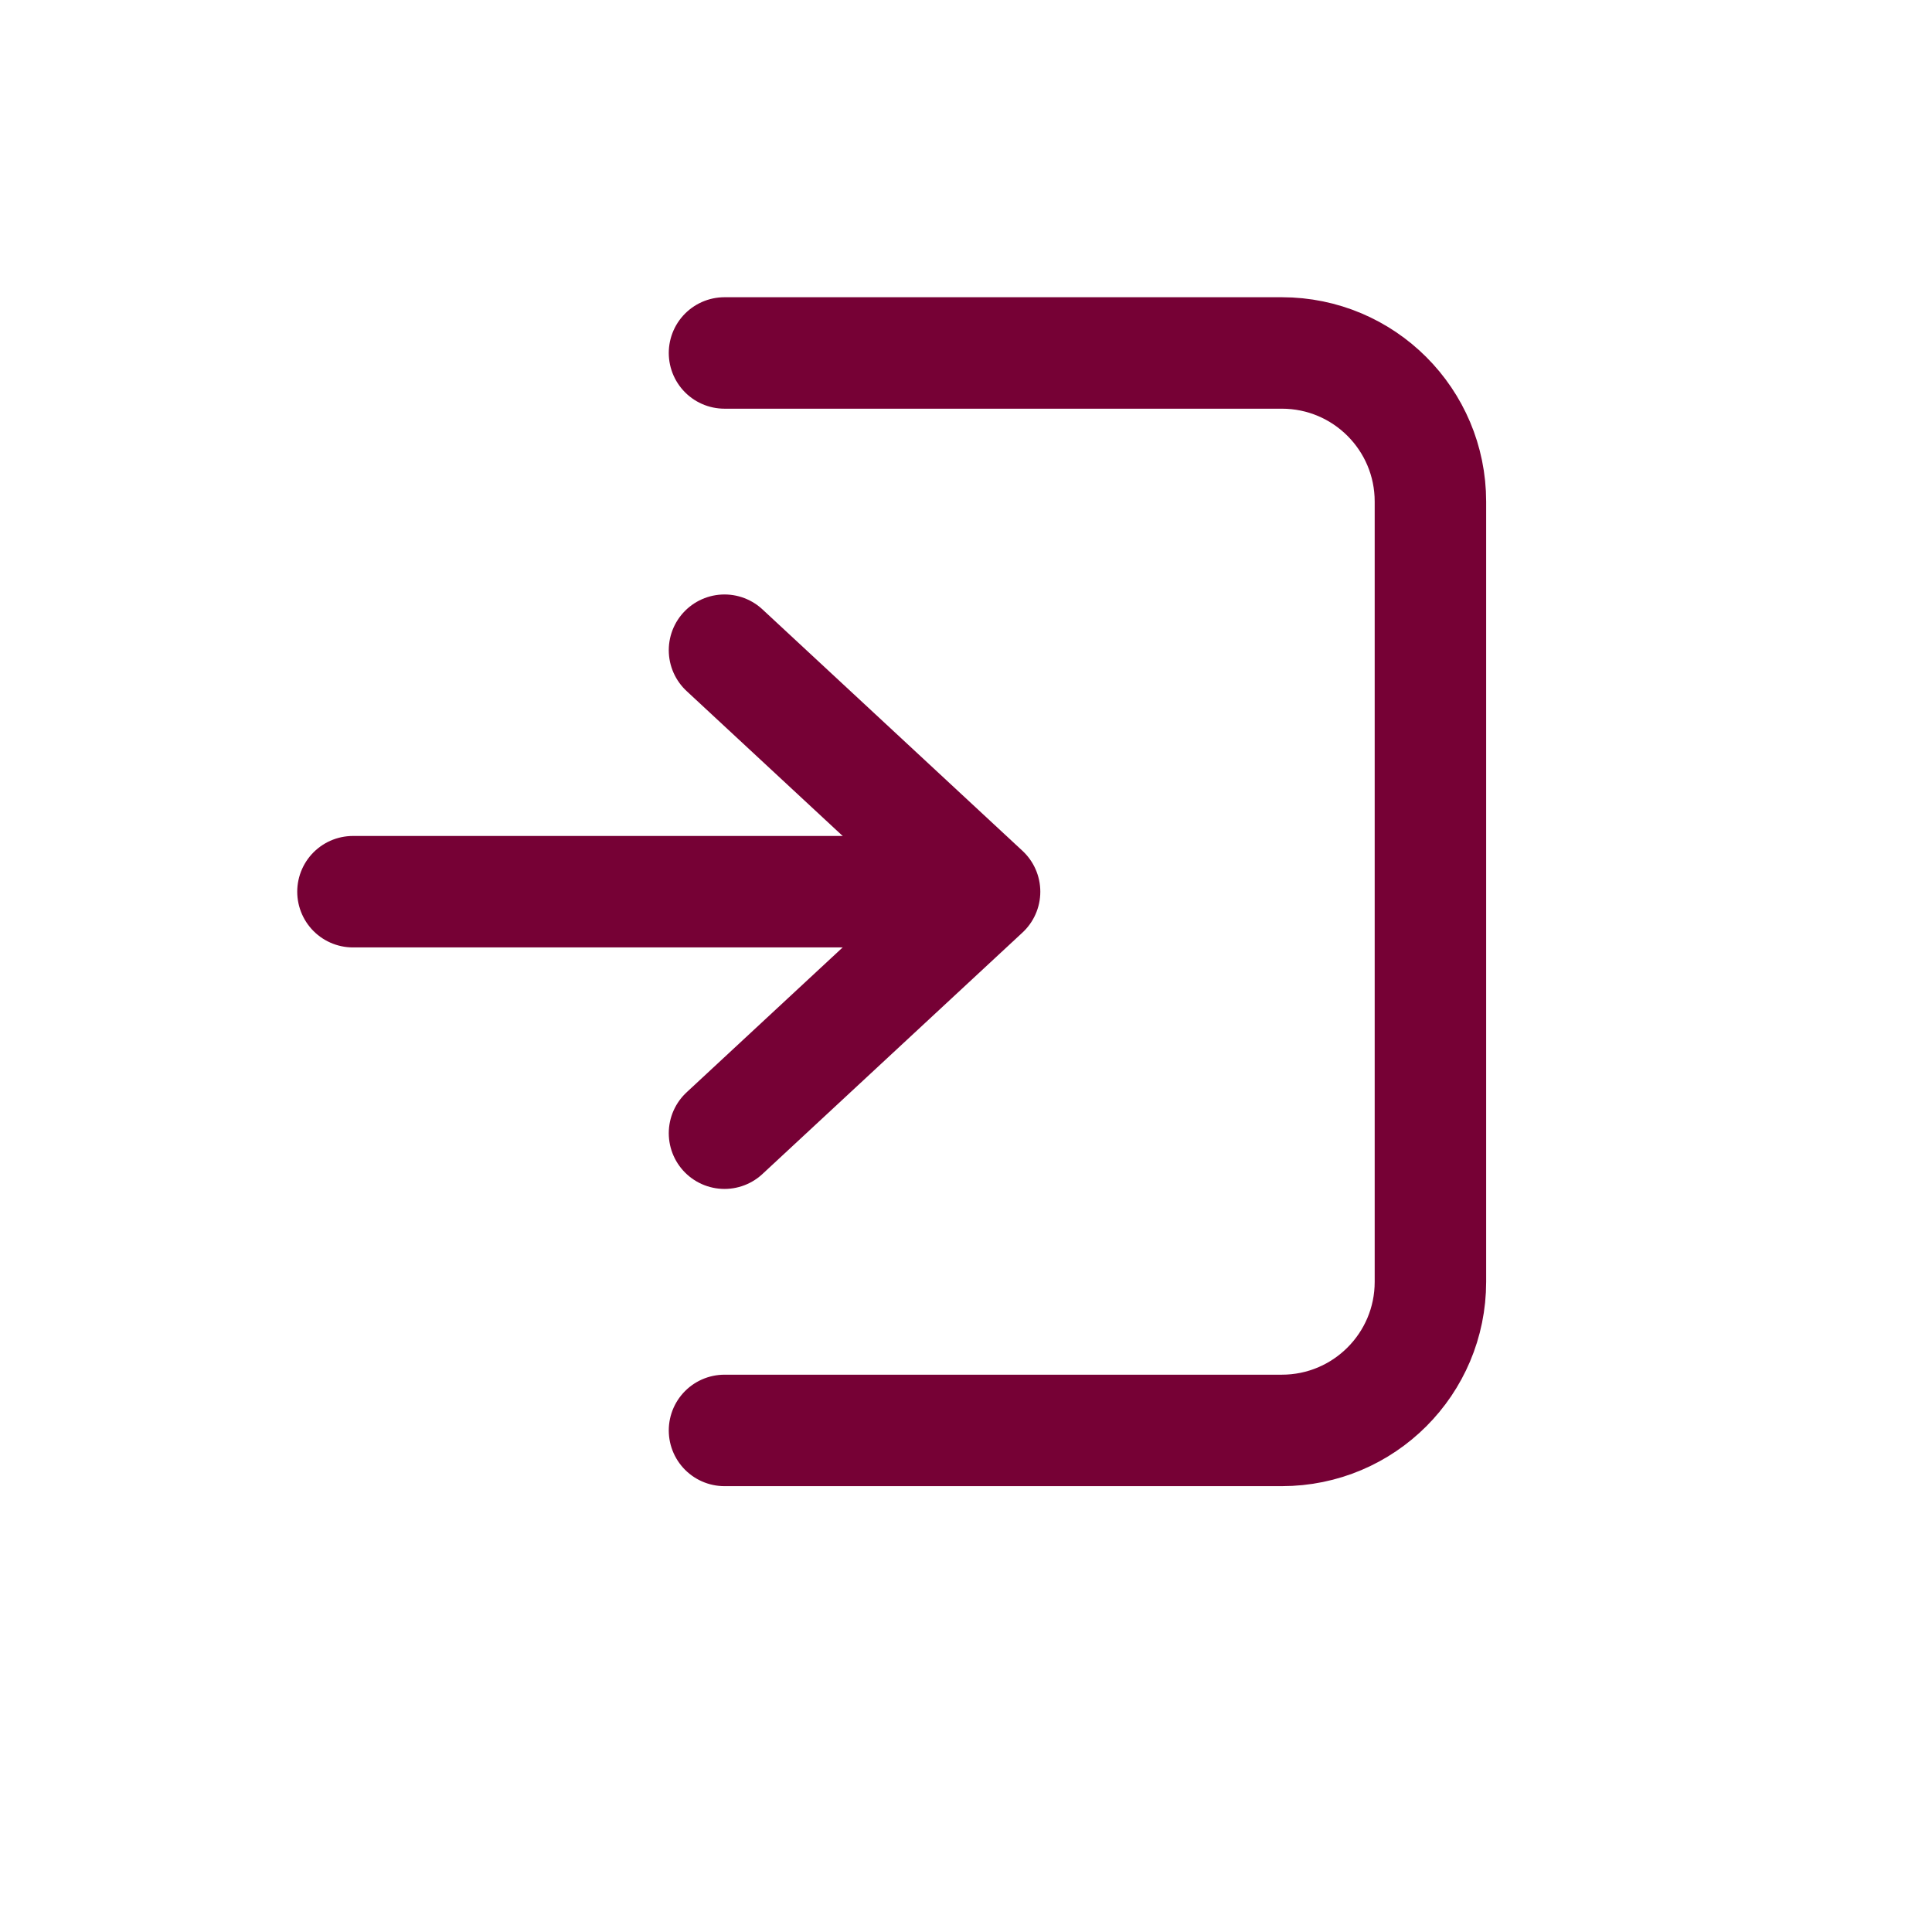 <svg width="24" height="24" viewBox="0 0 26 26" fill="none" xmlns="http://www.w3.org/2000/svg">
<path d="M9.75 8.75L13.25 12L9.75 15.25" stroke="#760135" stroke-width="1.5" stroke-linecap="round" stroke-linejoin="round"/>
<path d="M9.75 4.75H17.25C18.355 4.75 19.25 5.645 19.25 6.75V17.25C19.25 18.355 18.355 19.25 17.25 19.25H9.75" stroke="#760135" stroke-width="1.5" stroke-linecap="round" stroke-linejoin="round"/>
<path d="M13 12H4.75" stroke="#760135" stroke-width="1.5" stroke-linecap="round" stroke-linejoin="round"/>
</svg>

